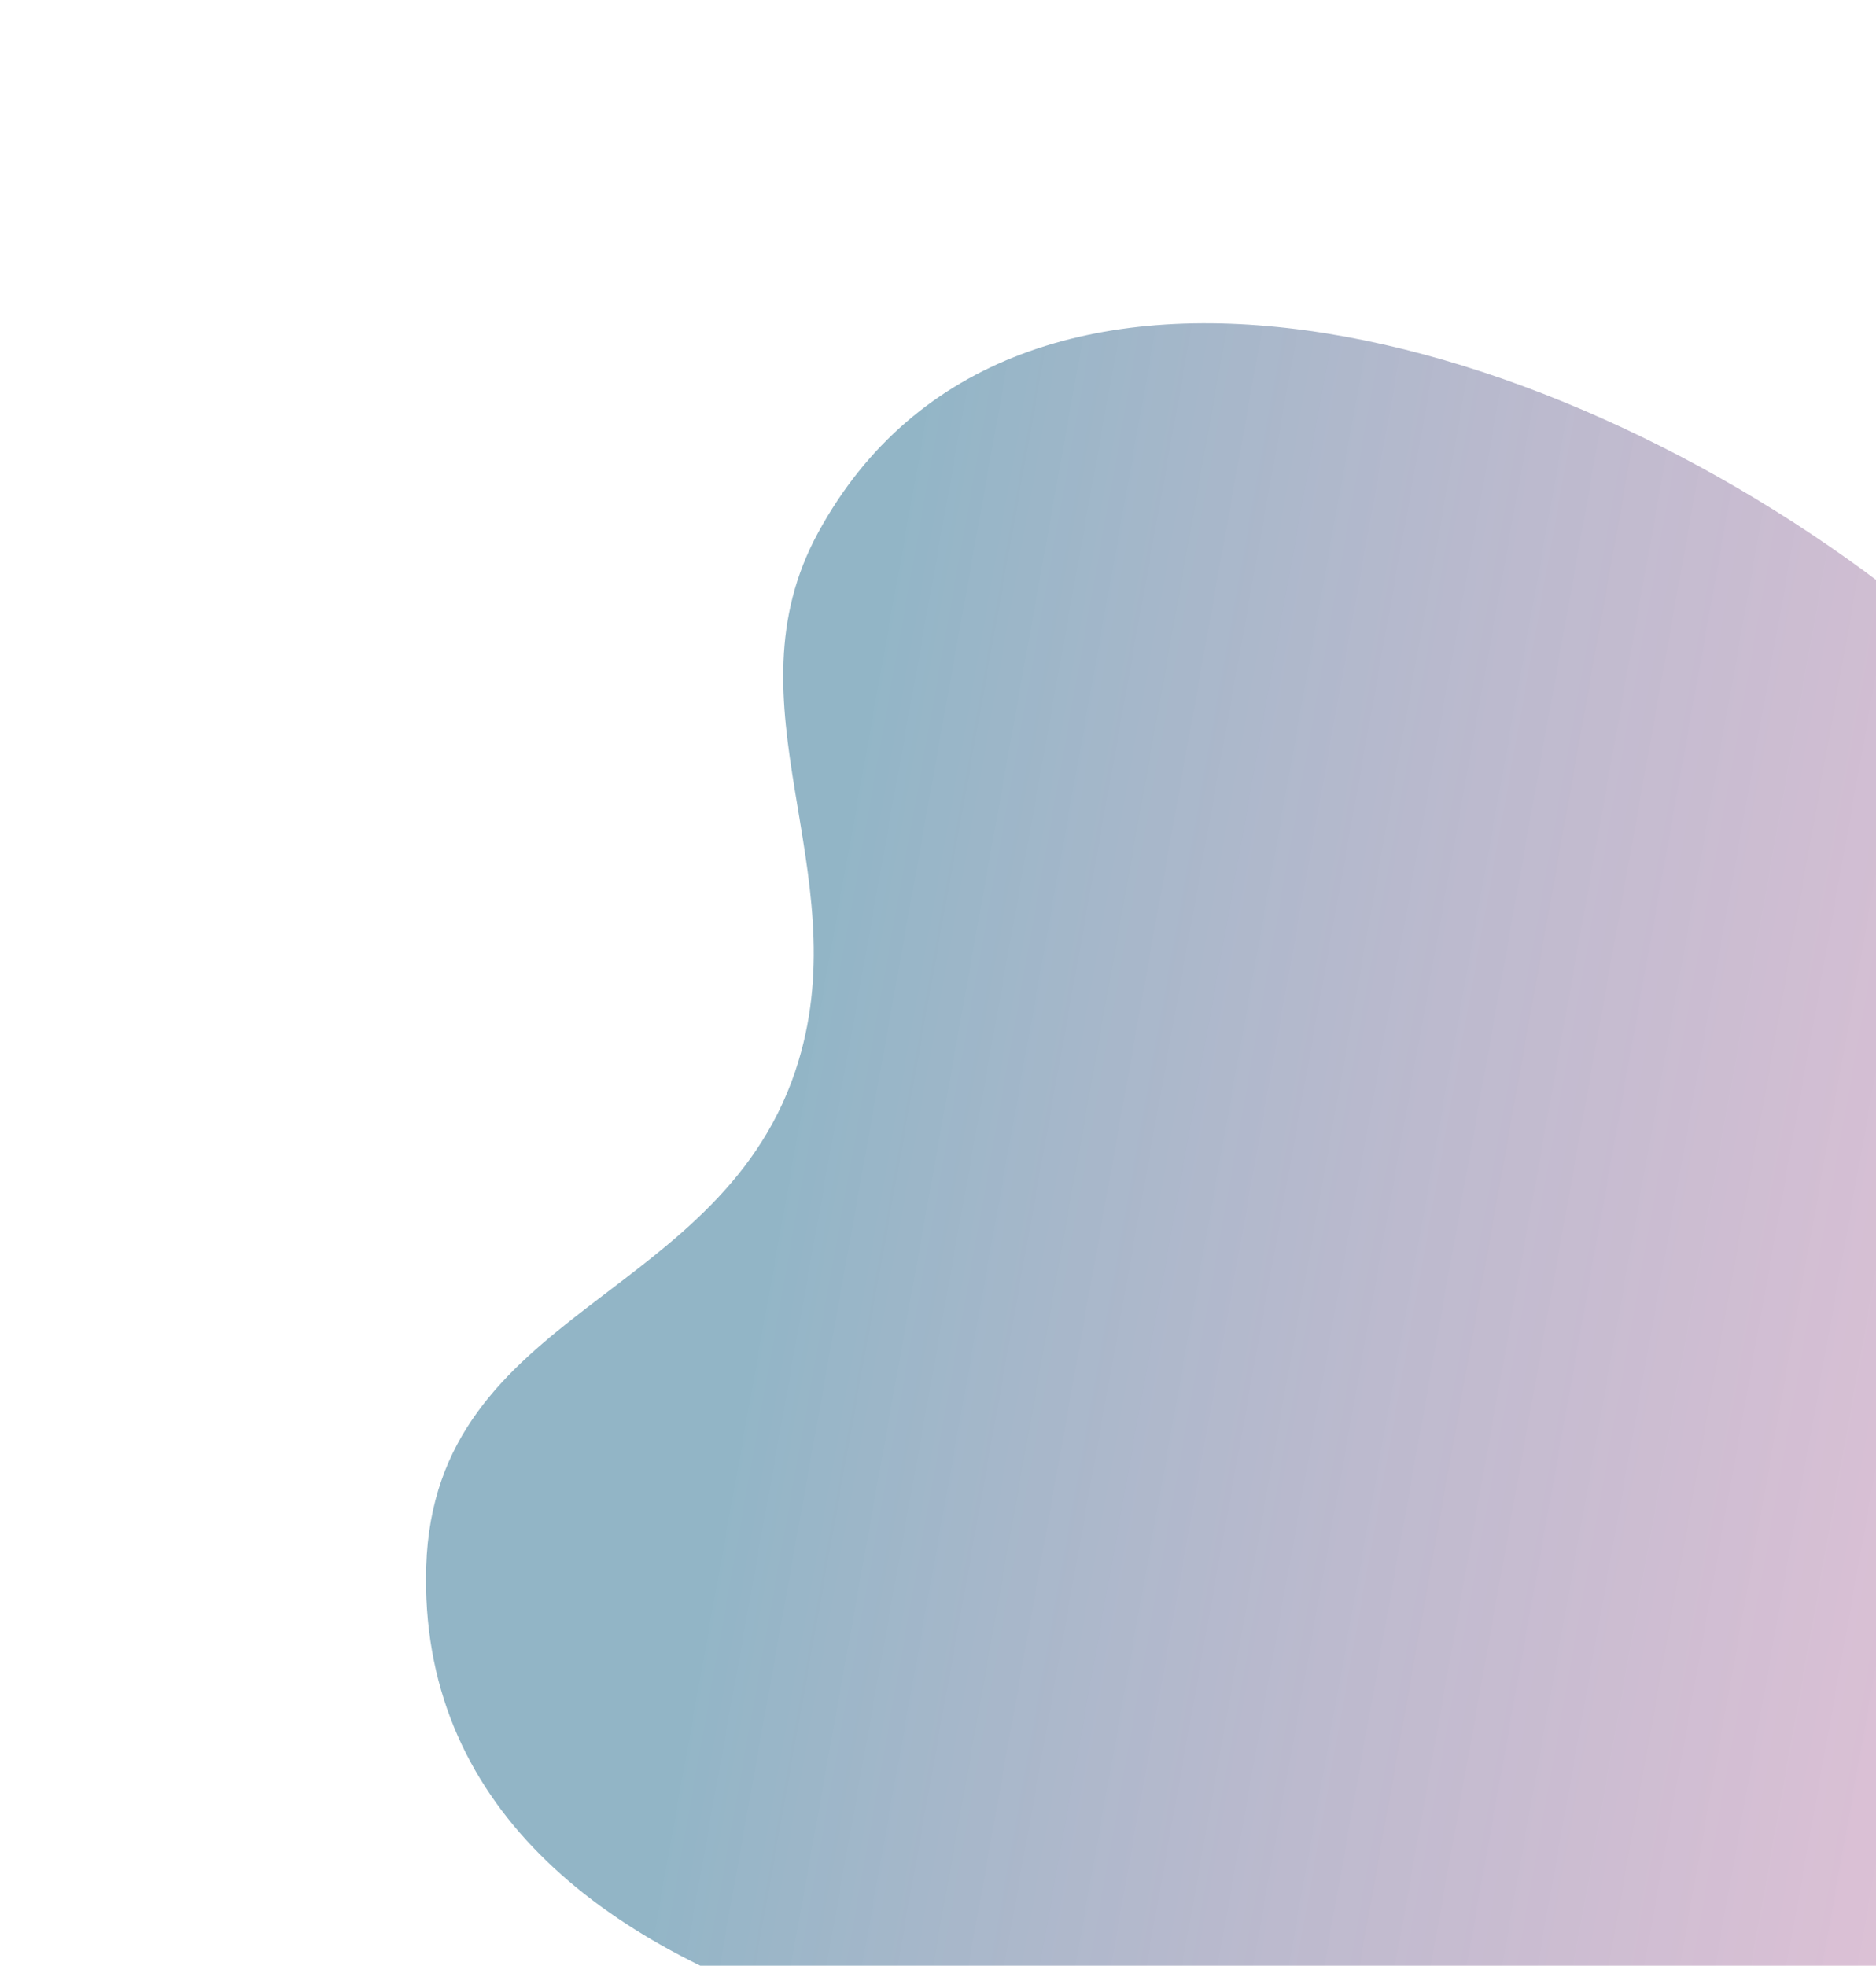 <svg width="899" height="942" viewBox="0 0 899 942" fill="none" xmlns="http://www.w3.org/2000/svg">
<path d="M204.259 750.673C197.306 977.73 549.177 1024.16 767.826 985.387C937.453 955.308 1069.01 893.28 1103.92 724.381C1138.38 557.642 1063.14 410.006 918.131 292.757C747.906 155.117 485.075 84.497 392.079 255.198C346.977 337.988 410.359 416.547 382.663 508.452C347.899 623.814 208.064 626.395 204.259 750.673Z" fill="url(#paint0_linear)"/>
<defs>
<linearGradient id="paint0_linear" x1="321.366" y1="568.655" x2="1137" y2="715.027" gradientUnits="userSpaceOnUse">
<stop offset="0.06" stop-color="#176287" stop-opacity="0.47"/>
<stop offset="0.989" stop-color="#BC3A80" stop-opacity="0.29"/>
</linearGradient>
</defs>
</svg>
